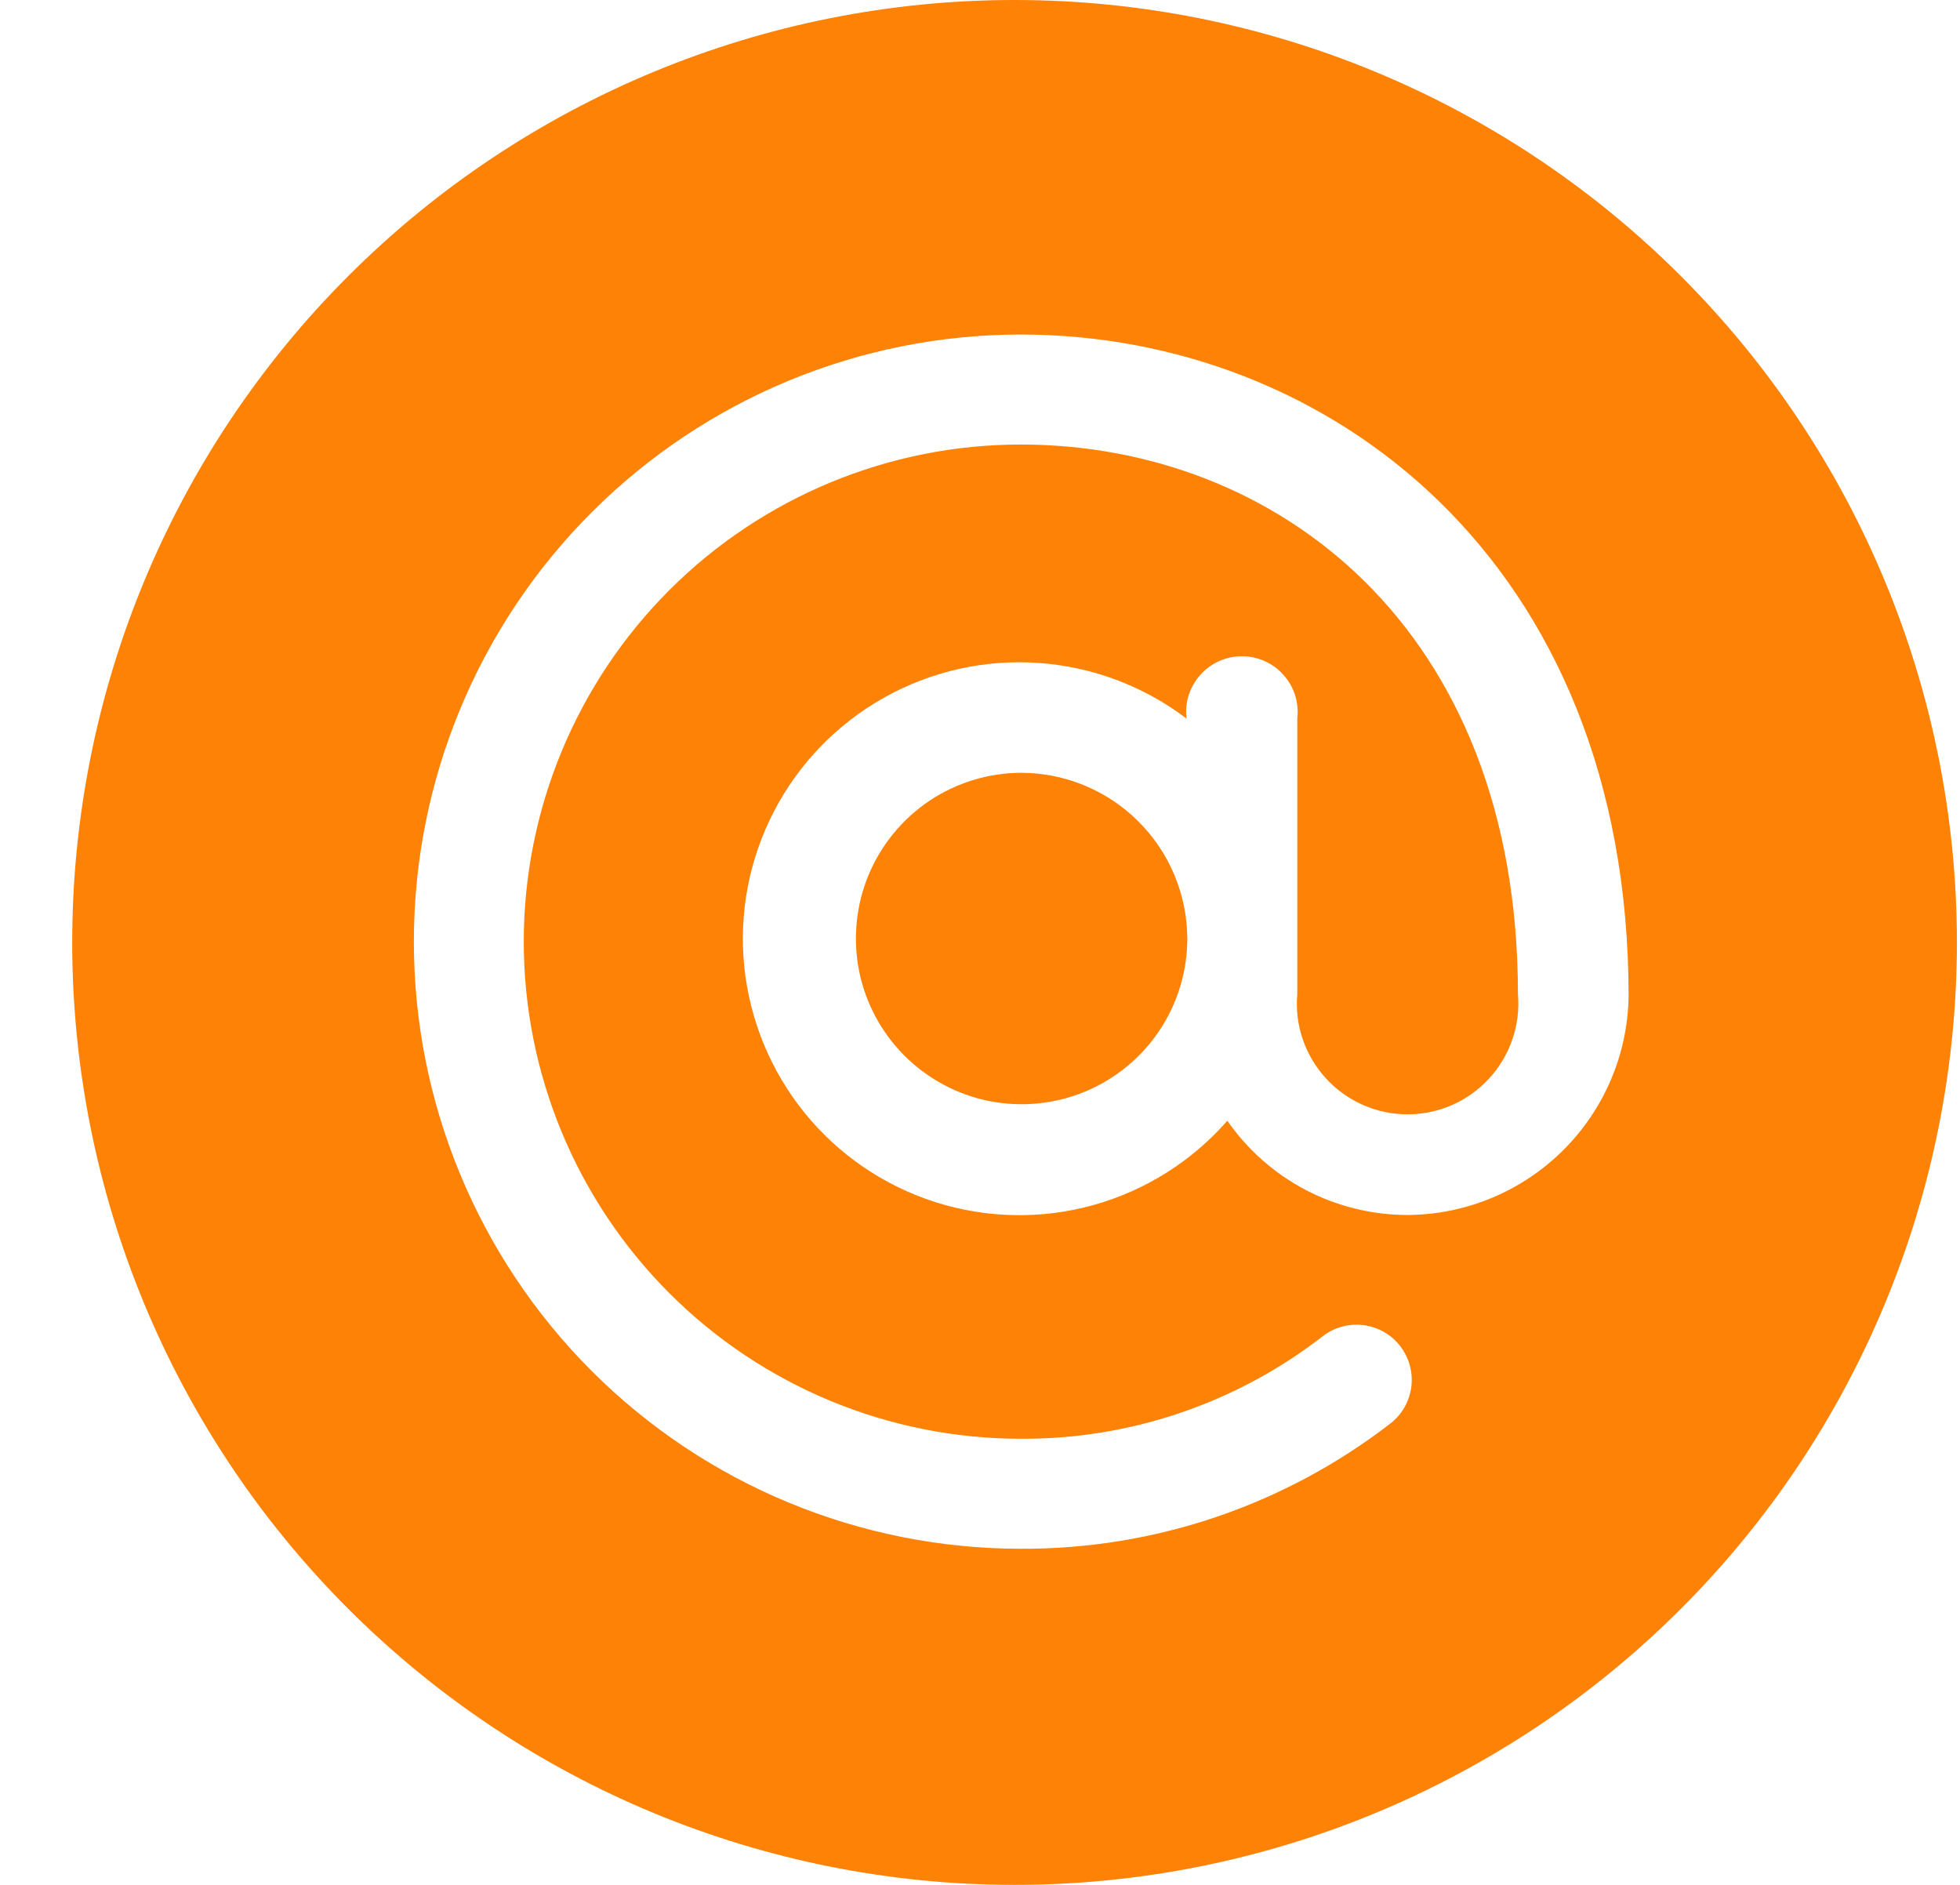 <svg width="26" height="25" viewBox="0 0 26 25" fill="none" xmlns="http://www.w3.org/2000/svg">
<path d="M13.552 10.25C13.117 10.25 12.693 10.379 12.331 10.62C11.97 10.862 11.688 11.205 11.521 11.607C11.355 12.008 11.312 12.45 11.396 12.877C11.481 13.303 11.691 13.695 11.998 14.002C12.305 14.309 12.697 14.519 13.123 14.604C13.55 14.688 13.992 14.645 14.393 14.479C14.795 14.312 15.138 14.03 15.38 13.669C15.621 13.308 15.75 12.883 15.75 12.448C15.747 11.866 15.515 11.308 15.103 10.897C14.692 10.485 14.134 10.253 13.552 10.25V10.25Z" fill="#FE8205"/>
<path d="M13.459 0C10.143 0 6.964 1.317 4.62 3.661C2.275 6.005 0.958 9.185 0.958 12.5C0.958 15.815 2.275 18.995 4.62 21.339C6.964 23.683 10.143 25 13.459 25C16.774 25 19.953 23.683 22.297 21.339C24.642 18.995 25.959 15.815 25.959 12.5C25.959 9.185 24.642 6.005 22.297 3.661C19.953 1.317 16.774 0 13.459 0V0ZM18.667 16.115C18.198 16.114 17.736 16 17.321 15.783C16.905 15.565 16.549 15.25 16.281 14.865C15.811 15.402 15.194 15.791 14.506 15.983C13.817 16.175 13.088 16.161 12.407 15.944C11.727 15.727 11.124 15.316 10.674 14.761C10.224 14.206 9.946 13.532 9.873 12.821C9.801 12.11 9.938 11.394 10.268 10.76C10.597 10.126 11.105 9.602 11.728 9.253C12.351 8.903 13.063 8.743 13.775 8.793C14.488 8.842 15.171 9.099 15.74 9.531V9.531C15.727 9.427 15.737 9.322 15.768 9.222C15.8 9.123 15.852 9.031 15.921 8.953C15.99 8.874 16.076 8.812 16.171 8.769C16.266 8.726 16.37 8.704 16.474 8.704C16.579 8.704 16.682 8.726 16.777 8.769C16.873 8.812 16.958 8.874 17.027 8.953C17.097 9.031 17.149 9.123 17.18 9.222C17.211 9.322 17.221 9.427 17.209 9.531V13.188C17.191 13.39 17.216 13.594 17.282 13.786C17.348 13.979 17.453 14.155 17.591 14.305C17.728 14.455 17.895 14.574 18.081 14.656C18.268 14.738 18.469 14.78 18.672 14.78C18.875 14.78 19.076 14.738 19.263 14.656C19.449 14.574 19.616 14.455 19.753 14.305C19.891 14.155 19.996 13.979 20.062 13.786C20.128 13.594 20.153 13.39 20.136 13.188C20.136 8.292 16.896 5.896 13.542 5.896C11.793 5.896 10.116 6.591 8.879 7.827C7.643 9.064 6.948 10.741 6.948 12.49C6.948 14.238 7.643 15.915 8.879 17.152C10.116 18.389 11.793 19.083 13.542 19.083C14.994 19.091 16.406 18.61 17.552 17.719C17.629 17.661 17.716 17.618 17.809 17.594C17.902 17.569 17.999 17.564 18.094 17.577C18.19 17.59 18.281 17.621 18.364 17.67C18.448 17.718 18.52 17.783 18.578 17.859C18.636 17.936 18.679 18.023 18.703 18.116C18.728 18.209 18.733 18.306 18.721 18.401C18.707 18.497 18.676 18.589 18.627 18.672C18.579 18.755 18.514 18.827 18.438 18.885C17.035 19.967 15.313 20.55 13.542 20.542C11.406 20.542 9.358 19.693 7.848 18.183C6.338 16.673 5.49 14.625 5.49 12.49C5.49 10.354 6.338 8.306 7.848 6.796C9.358 5.286 11.406 4.437 13.542 4.437C17.594 4.437 21.604 7.417 21.604 13.219C21.591 13.988 21.277 14.721 20.73 15.262C20.183 15.803 19.447 16.109 18.677 16.115H18.667Z" fill="#FE8205"/>
</svg>
